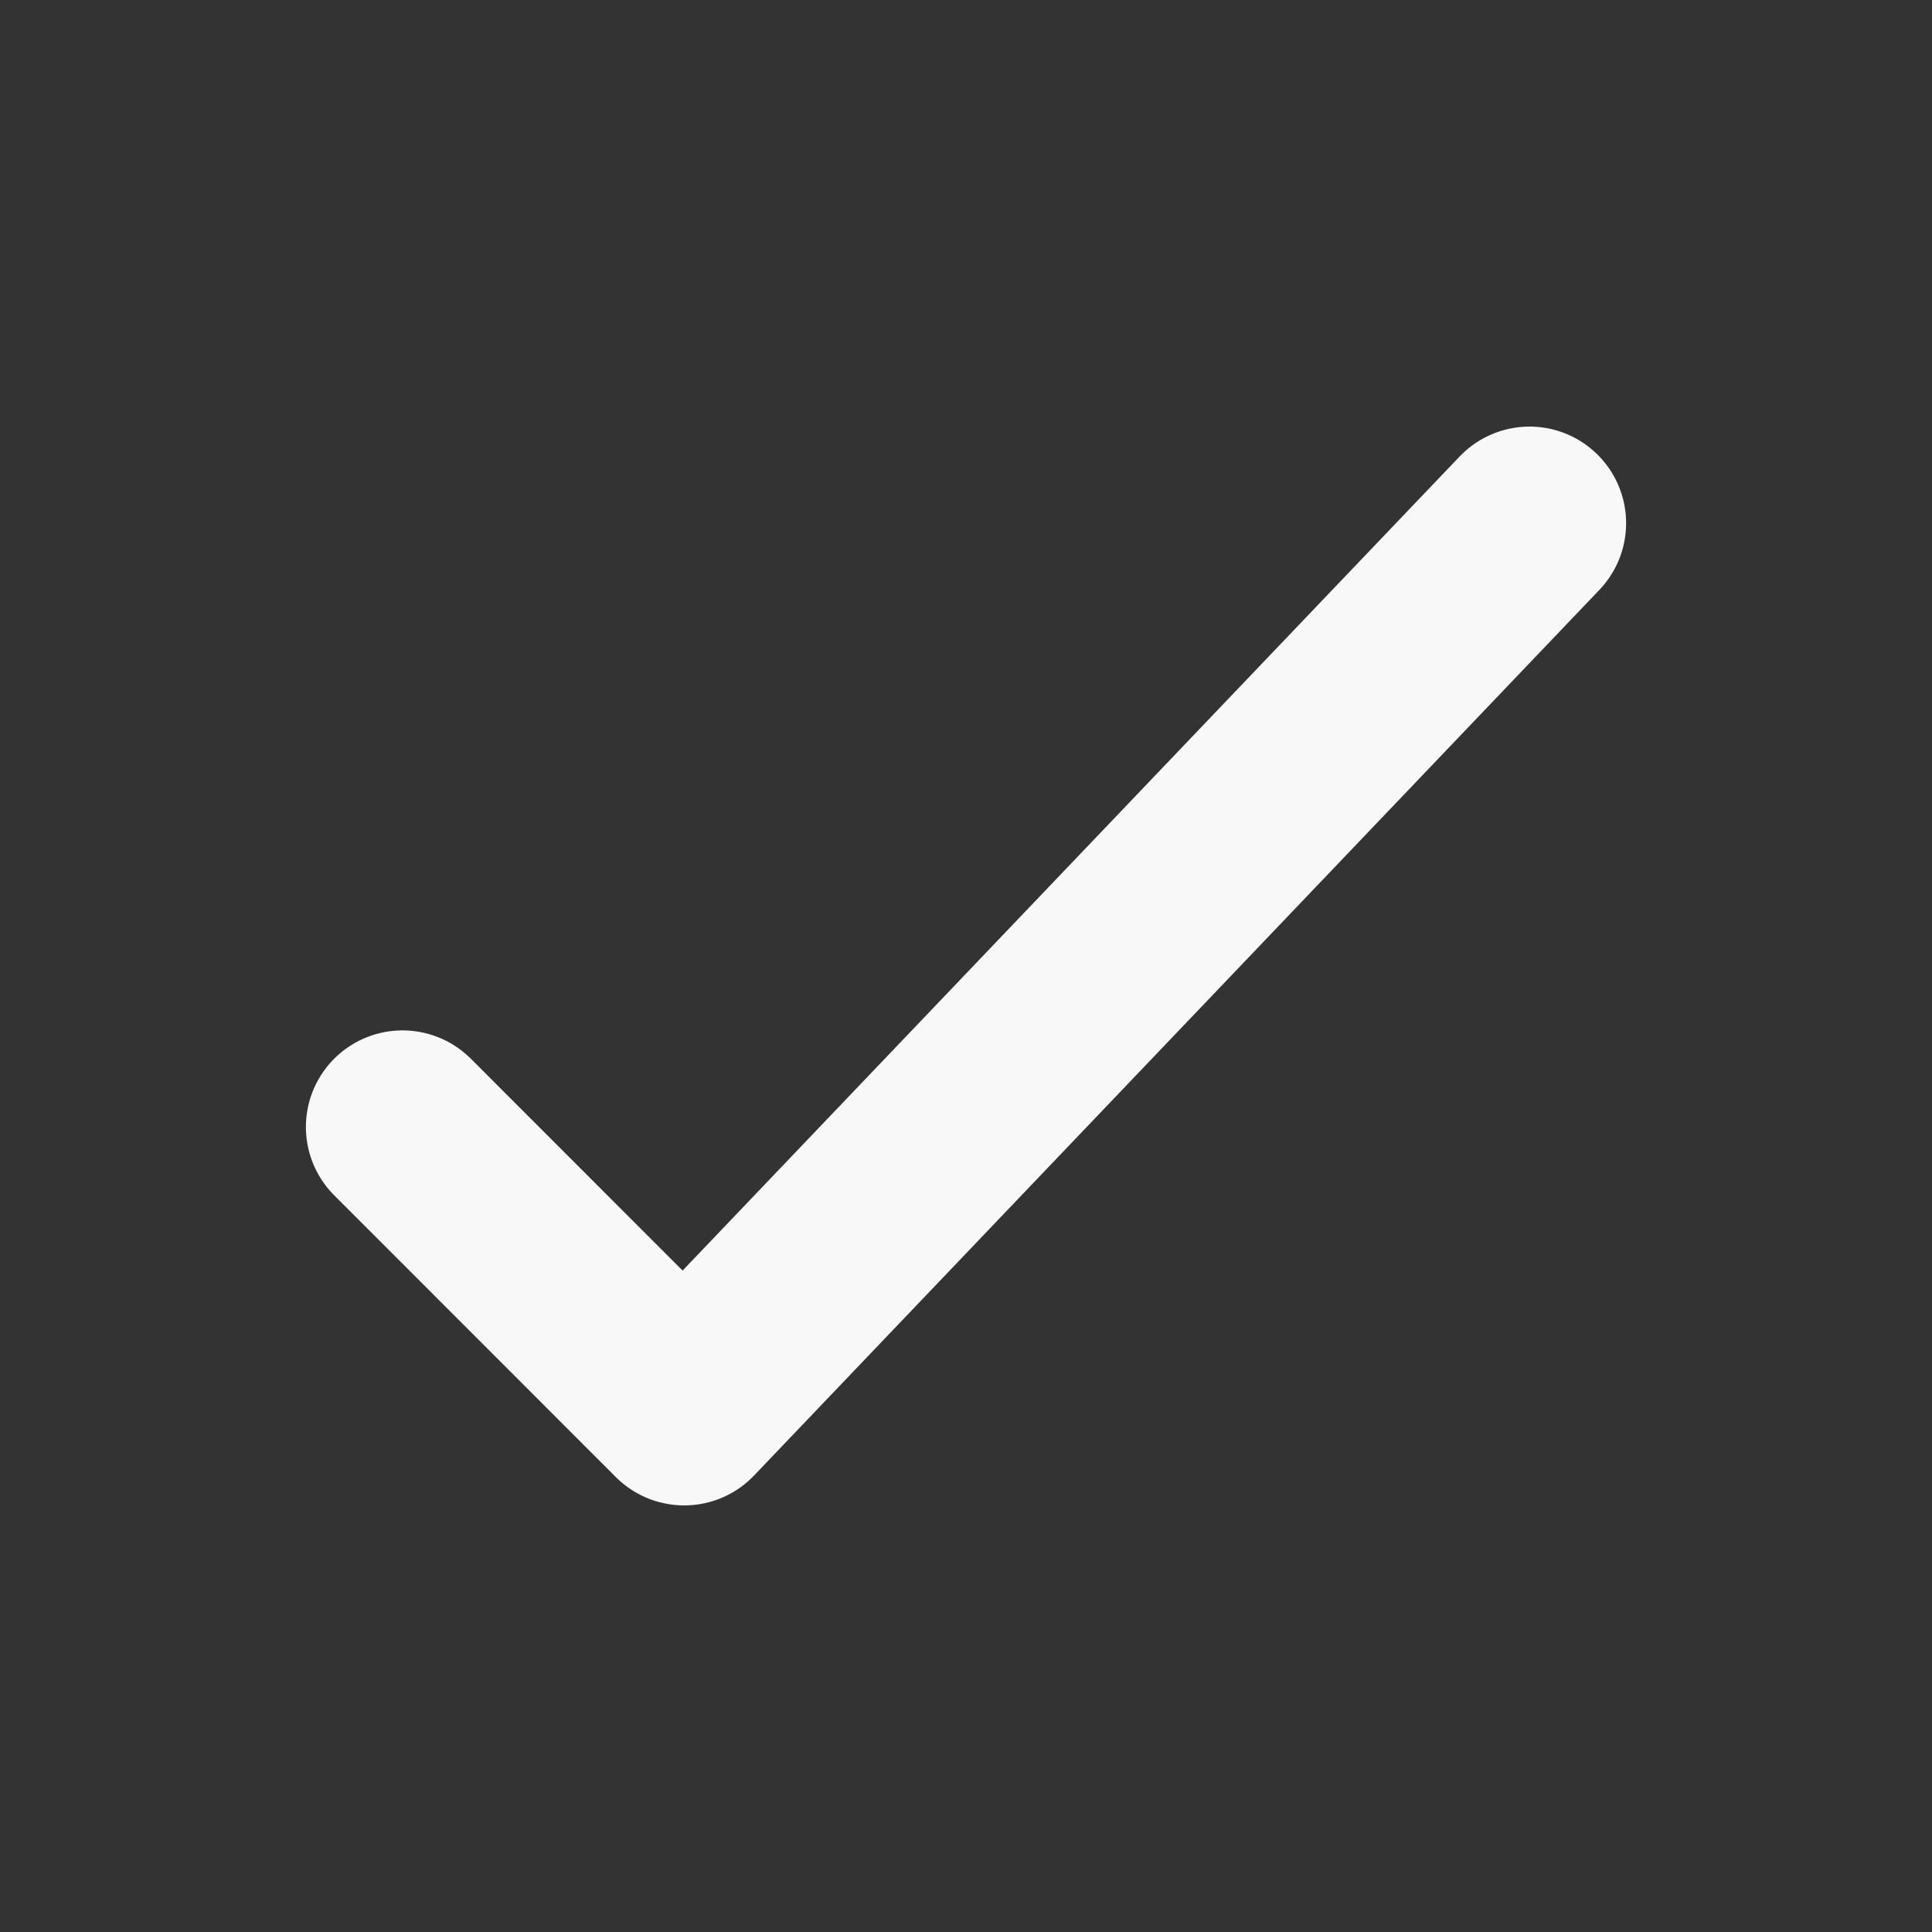 <svg width="15" height="15" viewBox="0 0 15 15" fill="none" xmlns="http://www.w3.org/2000/svg">
<rect x="0" y="0" width="15" height="15" fill="#333333" stroke="none"/>
<path d="M3.125 8.75L5.312 10.938L11.875 4.062" stroke="#F8F8F8" stroke-width="1.5" stroke-linecap="round" stroke-linejoin="round"/>
</svg>

